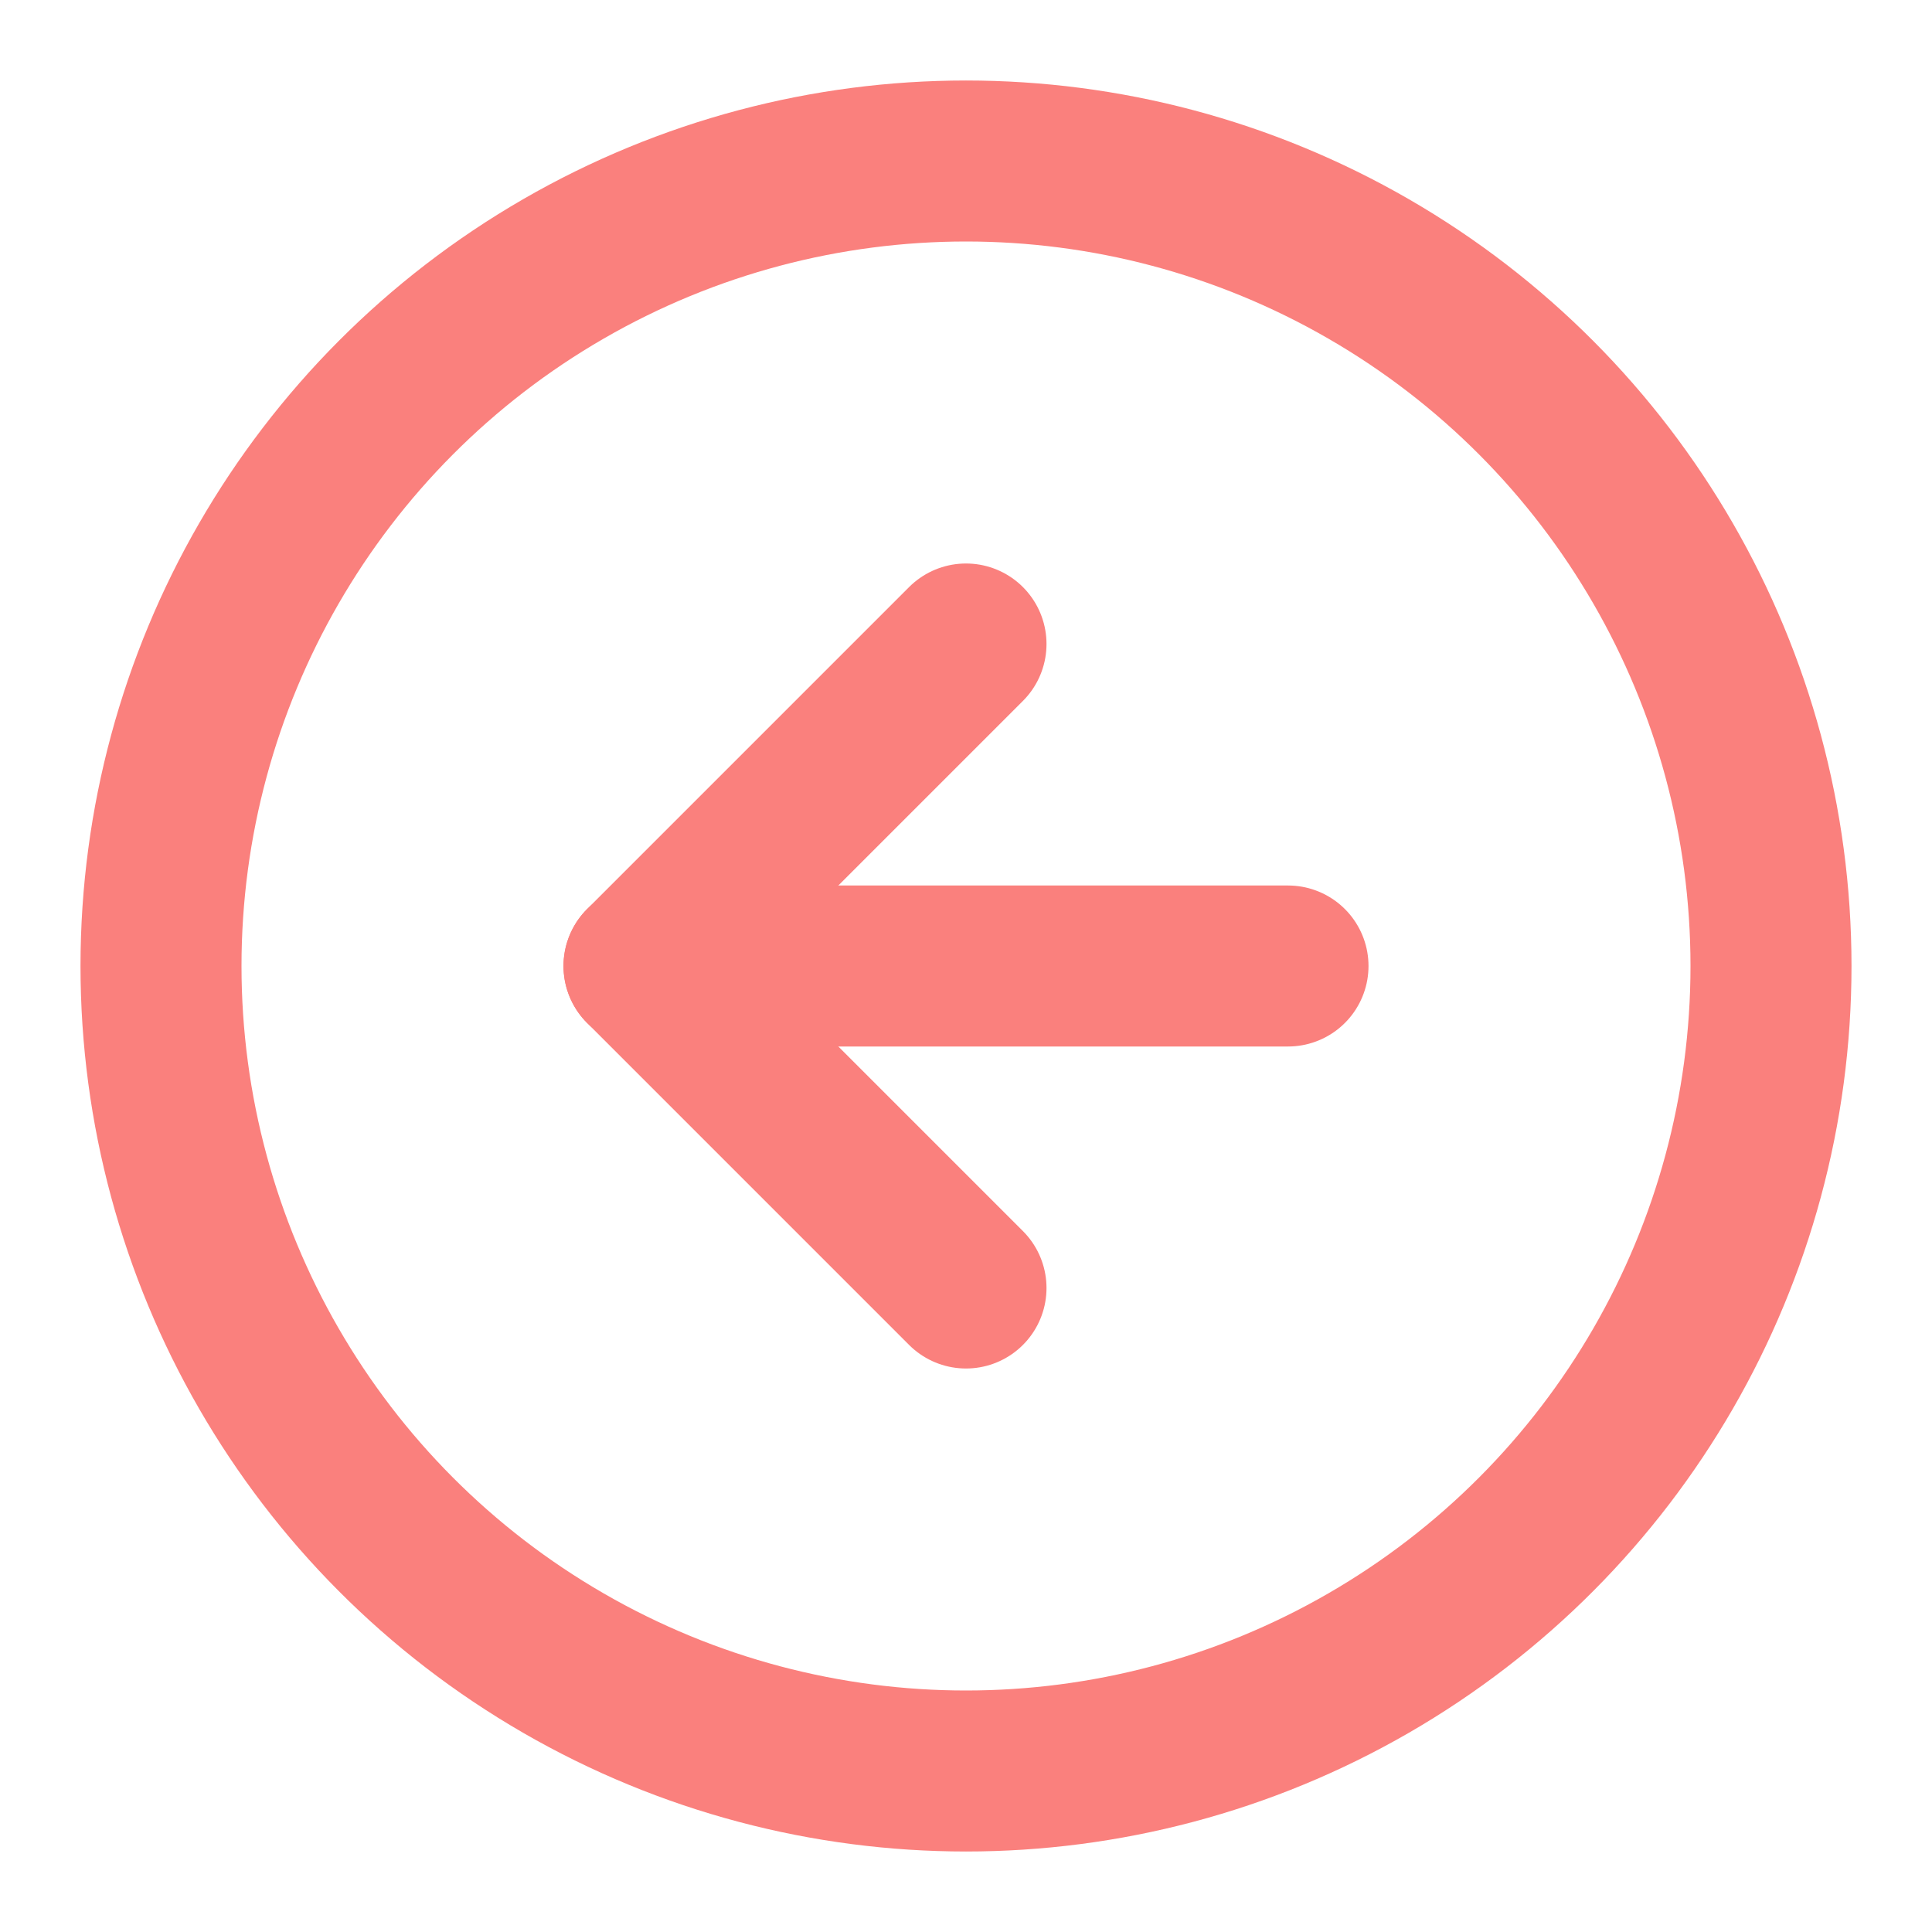 <svg
xmlns="http://www.w3.org/2000/svg"
width="24" height="24"
viewBox="0 0 24 24"
fill="none"
stroke="#fa807d"
stroke-width="2"
stroke-linecap="round"
stroke-linejoin="round"
class="feather feather-arrow-left-circle">
    <circle cx="12" cy="12" r="10"/>
    <polyline points="12 8 8 12 12 16"/>
    <line x1="16" y1="12" x2="8" y2="12"/>
</svg>

